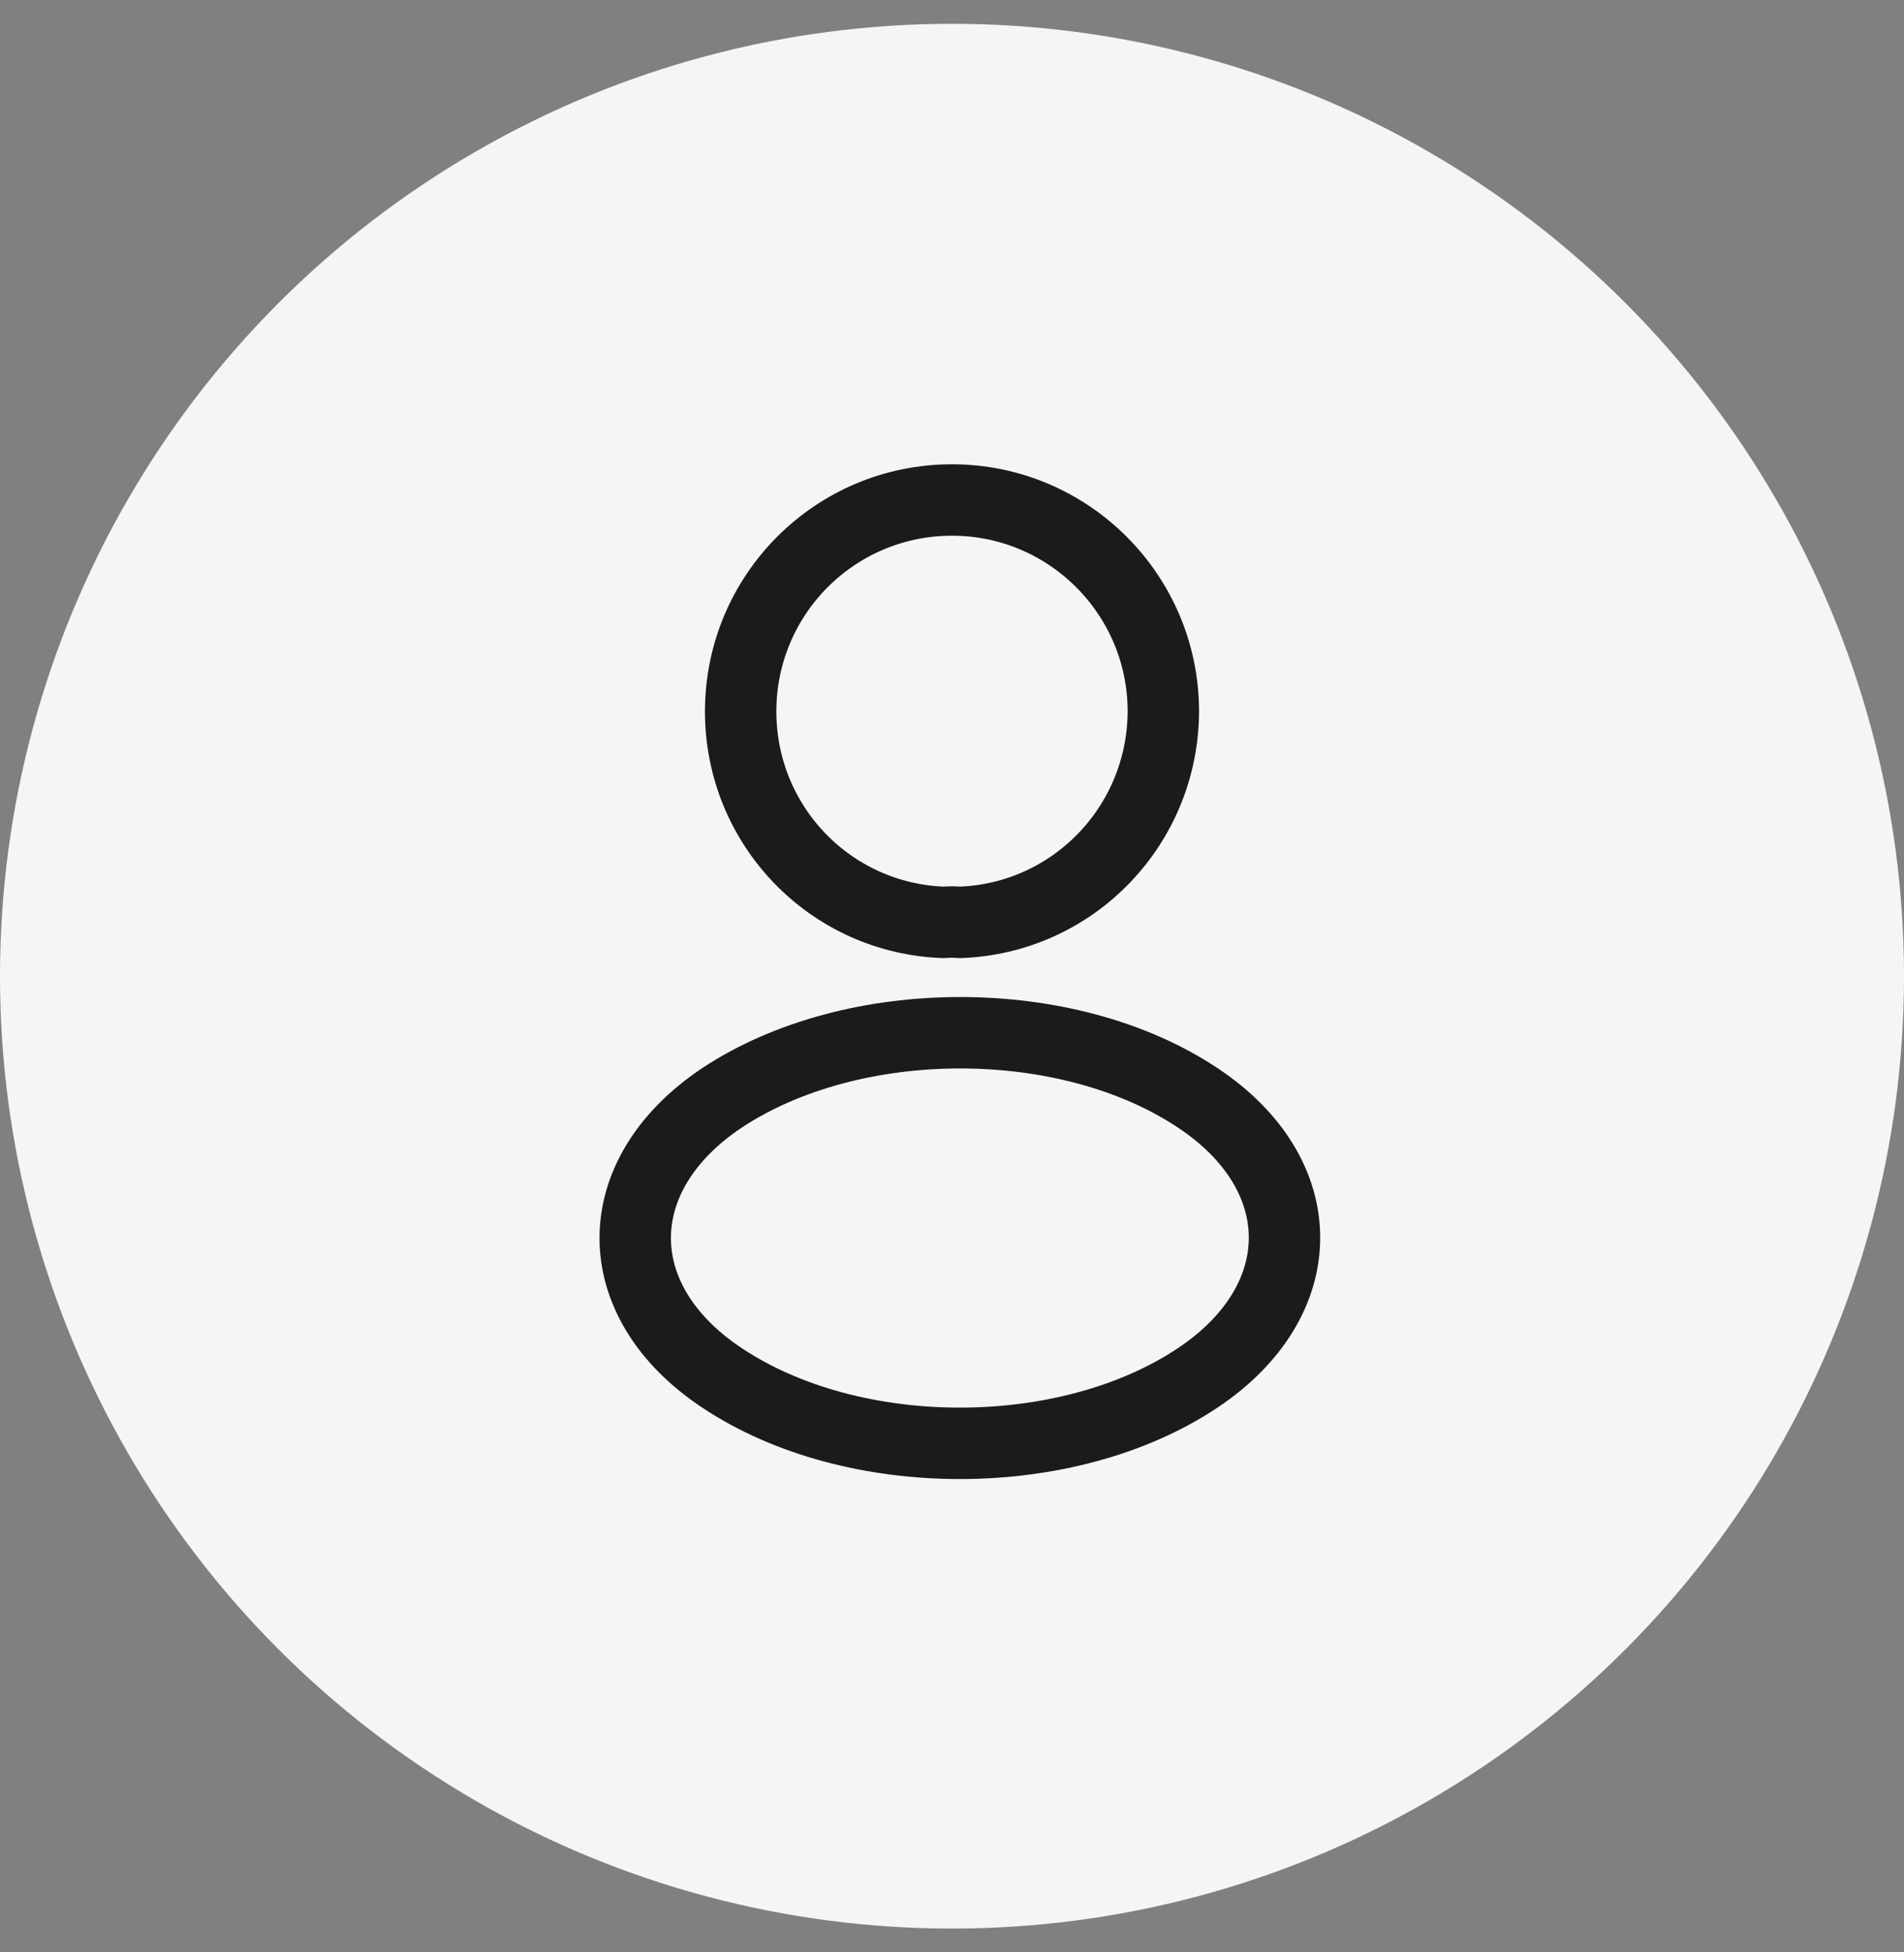 <svg width="40" height="41" viewBox="0 0 40 41" fill="none" xmlns="http://www.w3.org/2000/svg">
<rect x="0" y="0" width="40" height="41" fill="#808080" stroke="none"/>
<circle cx="20" cy="20.5" r="20" fill="#F5F5F5"/>
<path d="M20.16 19.37C20.06 19.36 19.94 19.36 19.83 19.37C17.45 19.29 15.56 17.34 15.56 14.94C15.56 12.49 17.54 10.5 20 10.5C22.45 10.5 24.44 12.49 24.44 14.94C24.43 17.34 22.54 19.29 20.16 19.37Z" stroke="#1B1B1B" stroke-width="1.5" stroke-linecap="round" stroke-linejoin="round"/>
<path d="M15.16 23.06C12.74 24.68 12.74 27.32 15.16 28.93C17.91 30.77 22.42 30.77 25.17 28.93C27.59 27.31 27.59 24.67 25.17 23.06C22.43 21.23 17.92 21.23 15.16 23.06Z" stroke="#1B1B1B" stroke-width="1.5" stroke-linecap="round" stroke-linejoin="round"/>
</svg>
